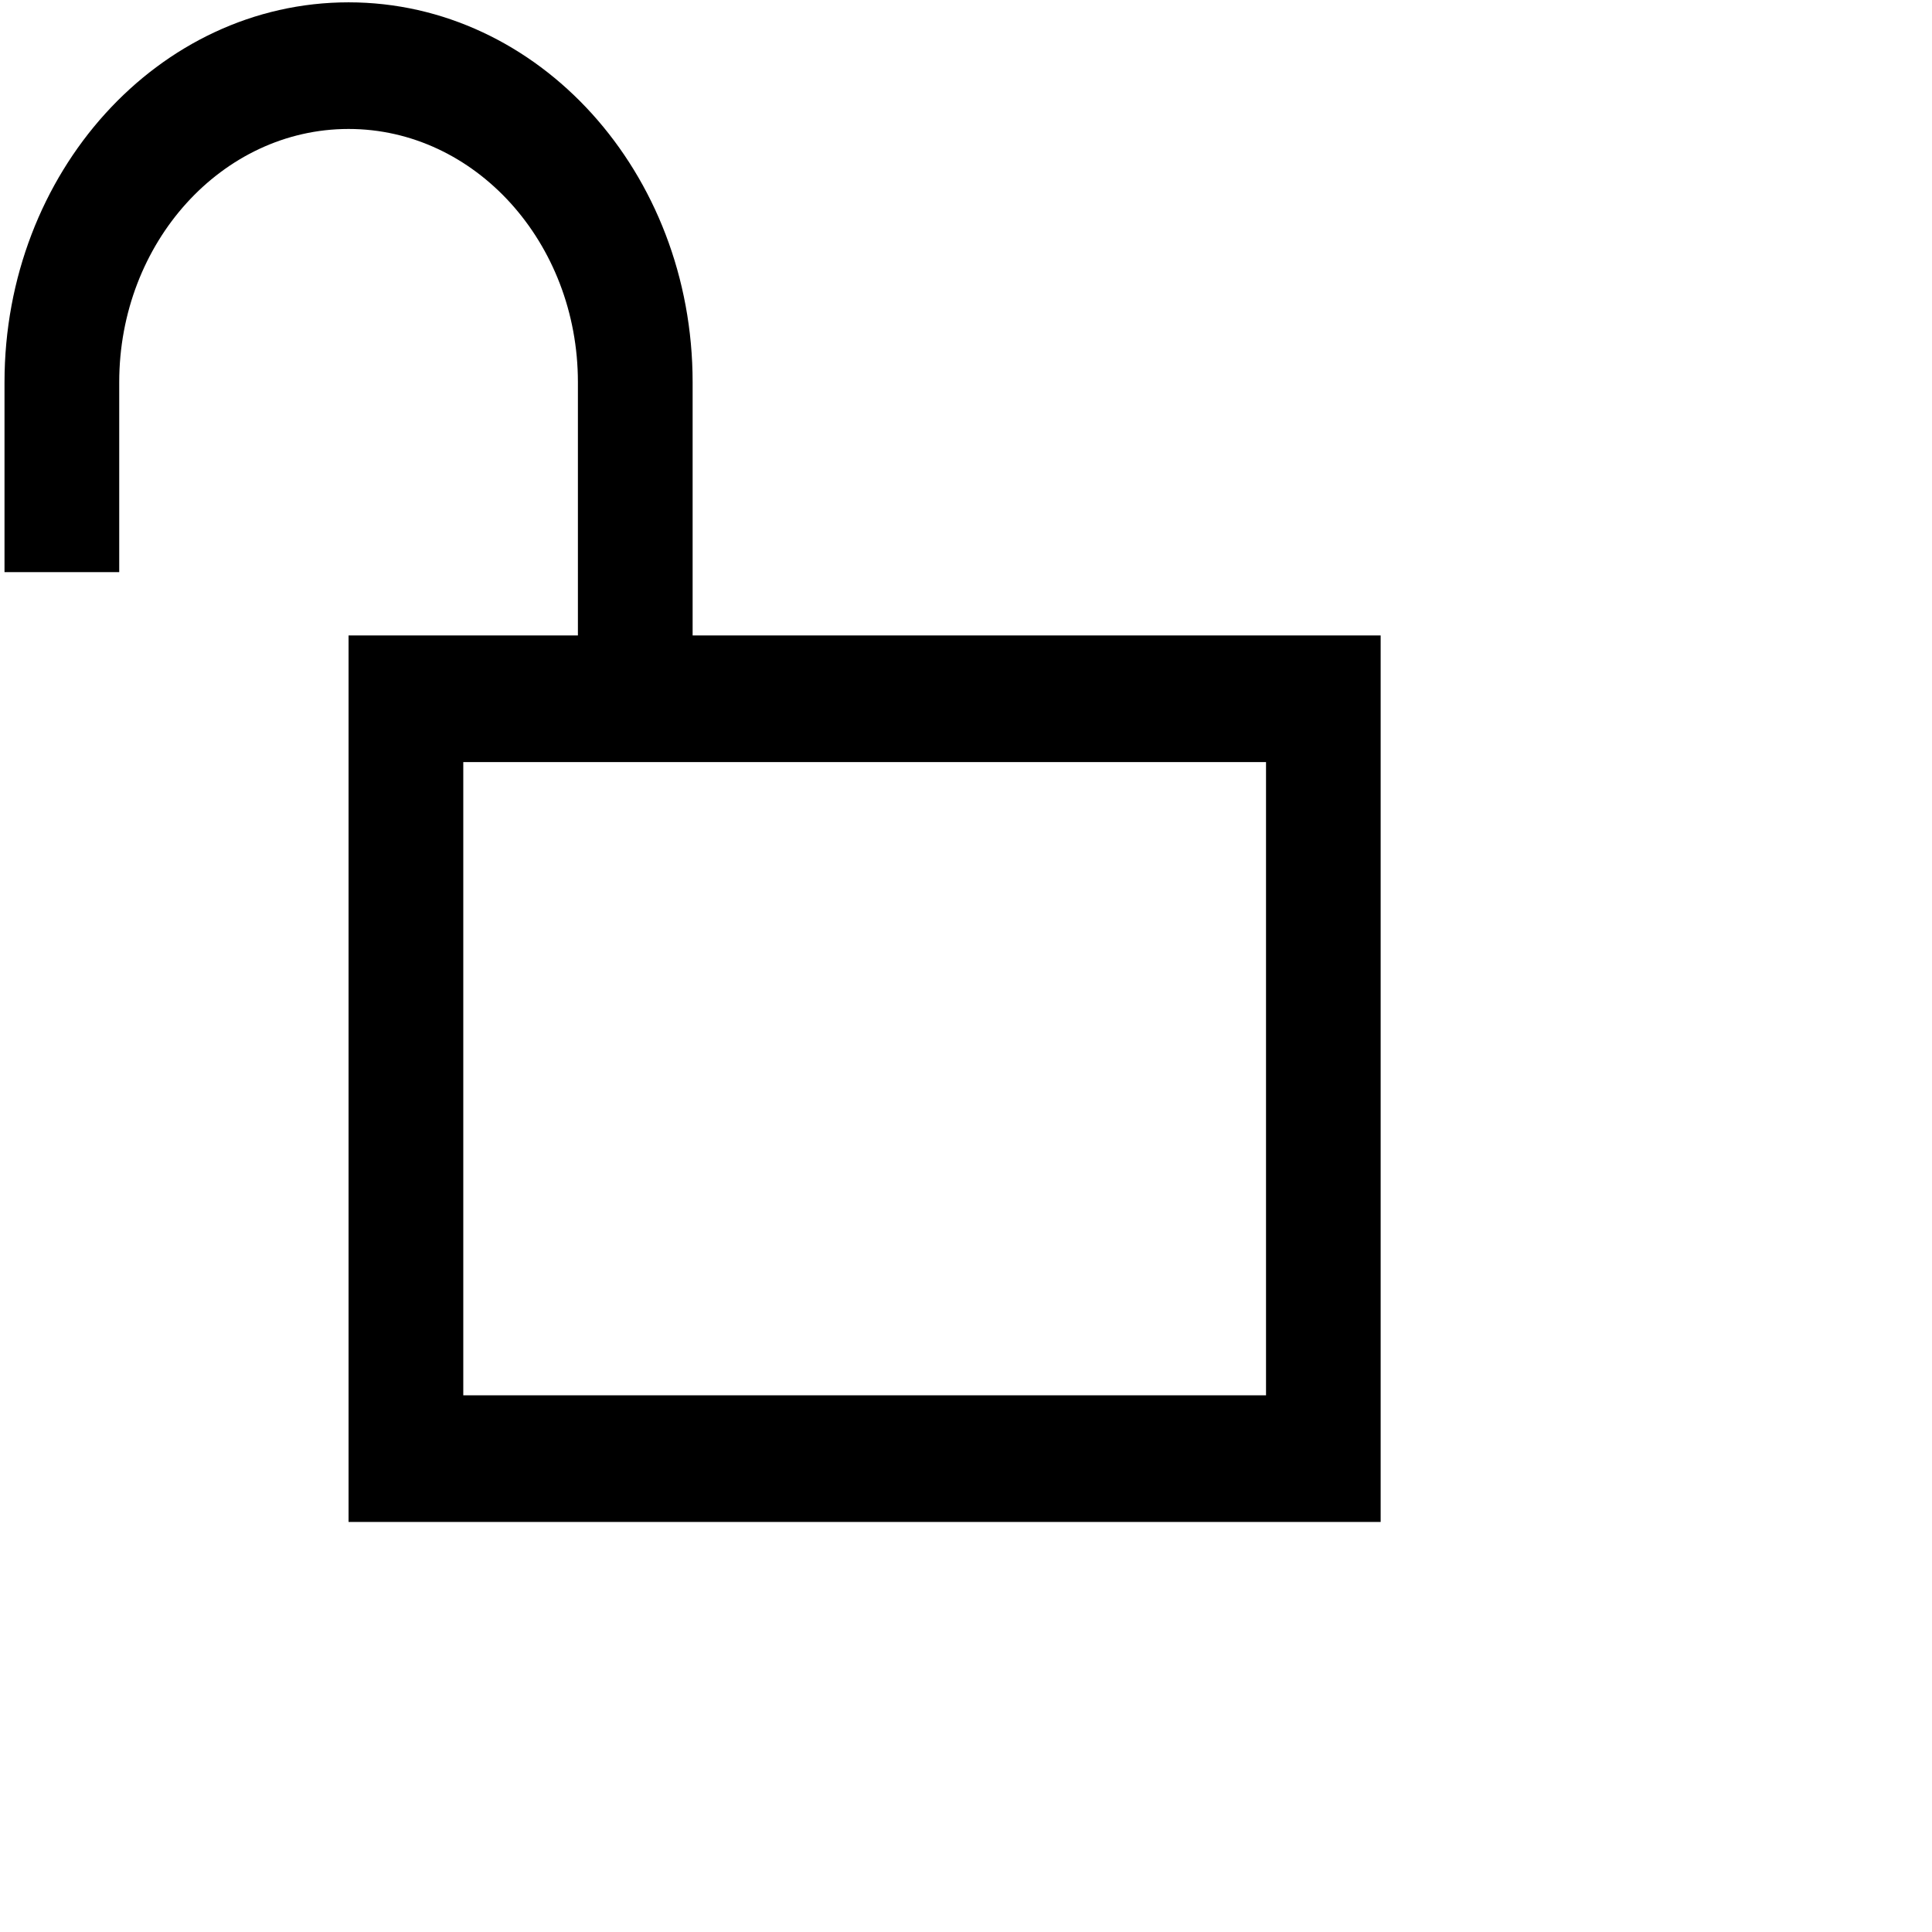 <?xml version="1.0" encoding="UTF-8" standalone="no"?>
<svg
   xmlns:dc="http://purl.org/dc/elements/1.1/"
   xmlns:cc="http://creativecommons.org/ns#"
   xmlns:rdf="http://www.w3.org/1999/02/22-rdf-syntax-ns#"
   xmlns:svg="http://www.w3.org/2000/svg"
   xmlns="http://www.w3.org/2000/svg"
   xmlns:sodipodi="http://sodipodi.sourceforge.net/DTD/sodipodi-0.dtd"
   xmlns:inkscape="http://www.inkscape.org/namespaces/inkscape"
   width="24"
   height="24"
   viewBox="0 0 24 24"
   version="1.1"
   id="svg46"
   sodipodi:docname="unlock.svg"
   inkscape:version="0.92.4 (5da689c313, 2019-01-14)">
  <defs
     id="defs50" />
  <sodipodi:namedview
     pagecolor="#ffffff"
     bordercolor="#666666"
     borderopacity="1"
     objecttolerance="10"
     gridtolerance="10"
     guidetolerance="10"
     inkscape:pageopacity="0"
     inkscape:pageshadow="2"
     inkscape:window-width="1920"
     inkscape:window-height="1017"
     id="namedview48"
     showgrid="false"
     inkscape:zoom="35.333333"
     inkscape:cx="12"
     inkscape:cy="10.867925"
     inkscape:window-x="-8"
     inkscape:window-y="-8"
     inkscape:window-maximized="1"
     inkscape:current-layer="svg46" />
  <path
     d="M 8.604,7.894 V 4.748 c 0,-2.606 -1.914,-4.719 -4.274,-4.719 -2.36,0 -4.274,2.113 -4.274,4.719 V 7.107 H 1.481 V 4.748 c 0,-1.735 1.278,-3.146 2.849,-3.146 1.571,0 2.849,1.411 2.849,3.146 V 7.894 H 4.33 V 18.906 H 17.151 V 7.894 Z m 7.123,9.439 H 5.755 V 9.467 h 9.972 z"
     id="path44"
     inkscape:connector-curvature="0"
     style="stroke-width:0.748" />
</svg>
